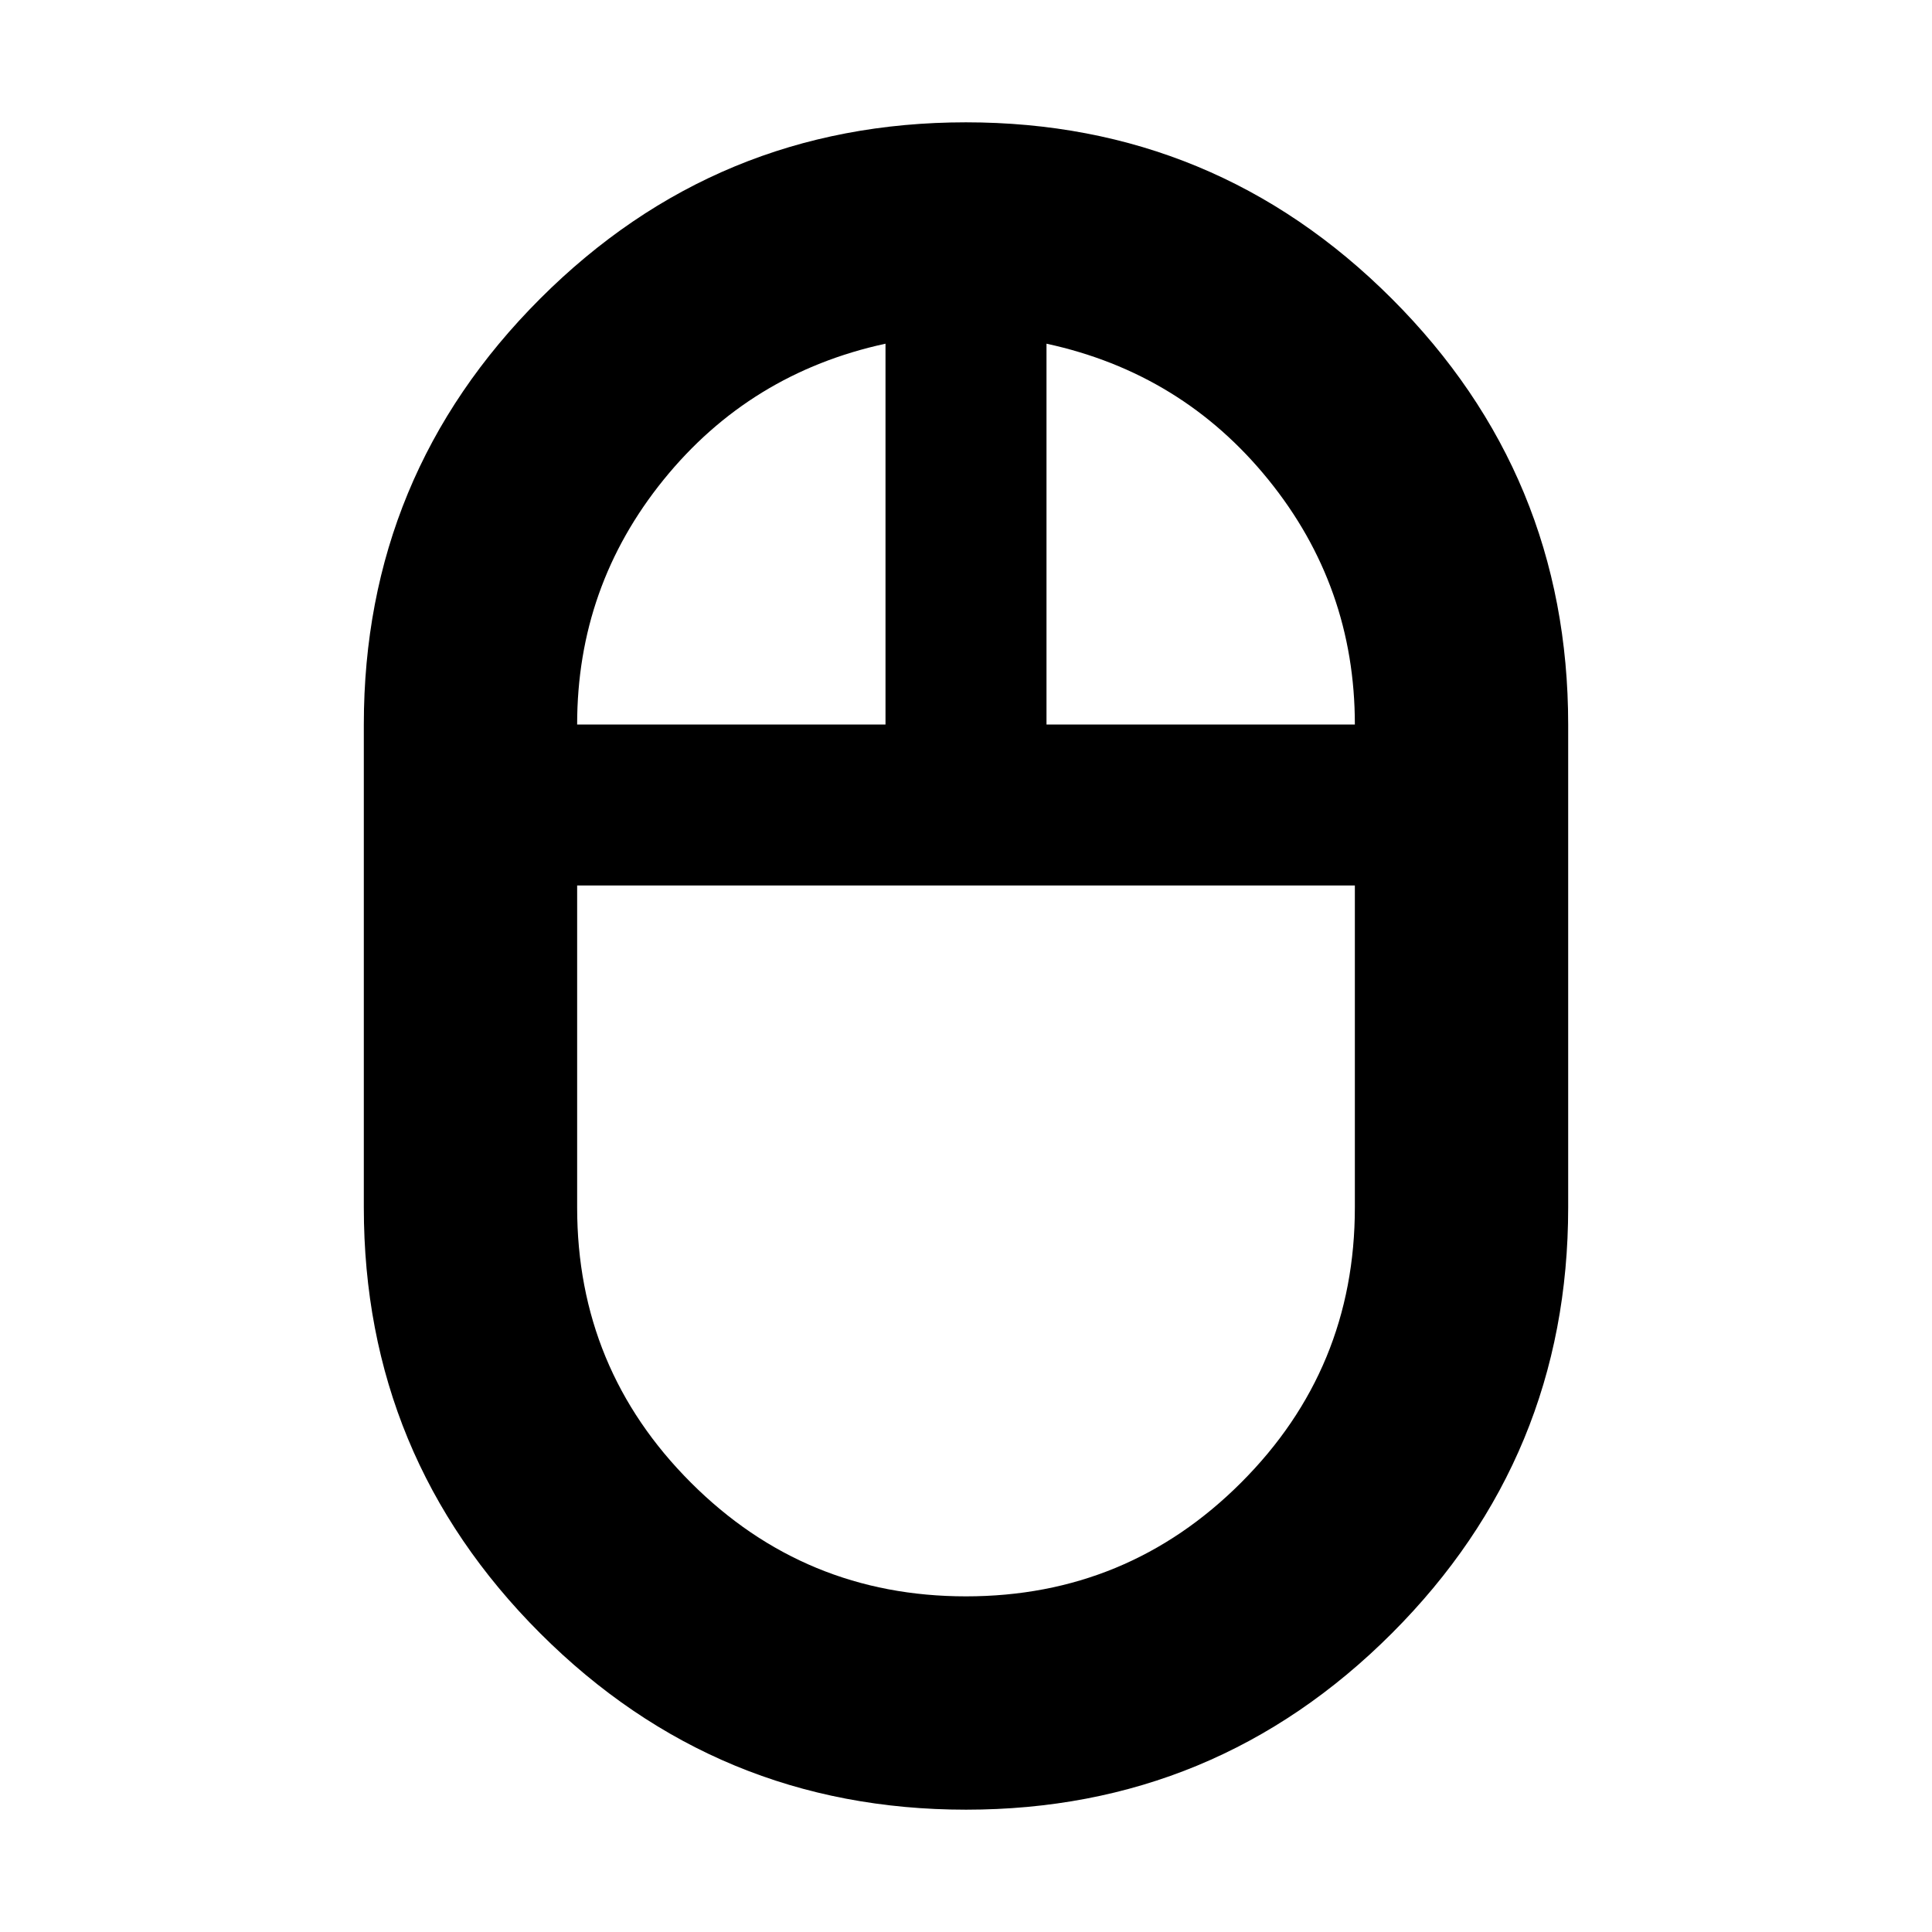 <svg xmlns="http://www.w3.org/2000/svg" height="24" viewBox="0 -960 960 960" width="24"><path d="M480.03-60.78q-123.94 0-211.6-87.63-87.65-87.63-87.65-211.59v-240q0-123.96 87.62-211.59 87.62-87.63 211.57-87.63 123.94 0 211.6 87.63 87.65 87.63 87.65 211.59v240q0 123.96-87.62 211.59-87.62 87.63-211.57 87.63ZM520-600h153.22q0-68.61-42.96-121.63Q587.3-774.65 520-789.22V-600Zm-233.22 0H440v-189.22q-67.3 14.57-110.26 67.59-42.96 53.02-42.96 121.63Zm193.21 433.22q80.18 0 136.71-56.52 56.52-56.51 56.52-136.7v-160H286.78v160q0 80.17 56.52 136.7 56.51 56.52 136.69 56.52ZM480-520Zm40-80Zm-80 0Zm40 80Z"/></svg>